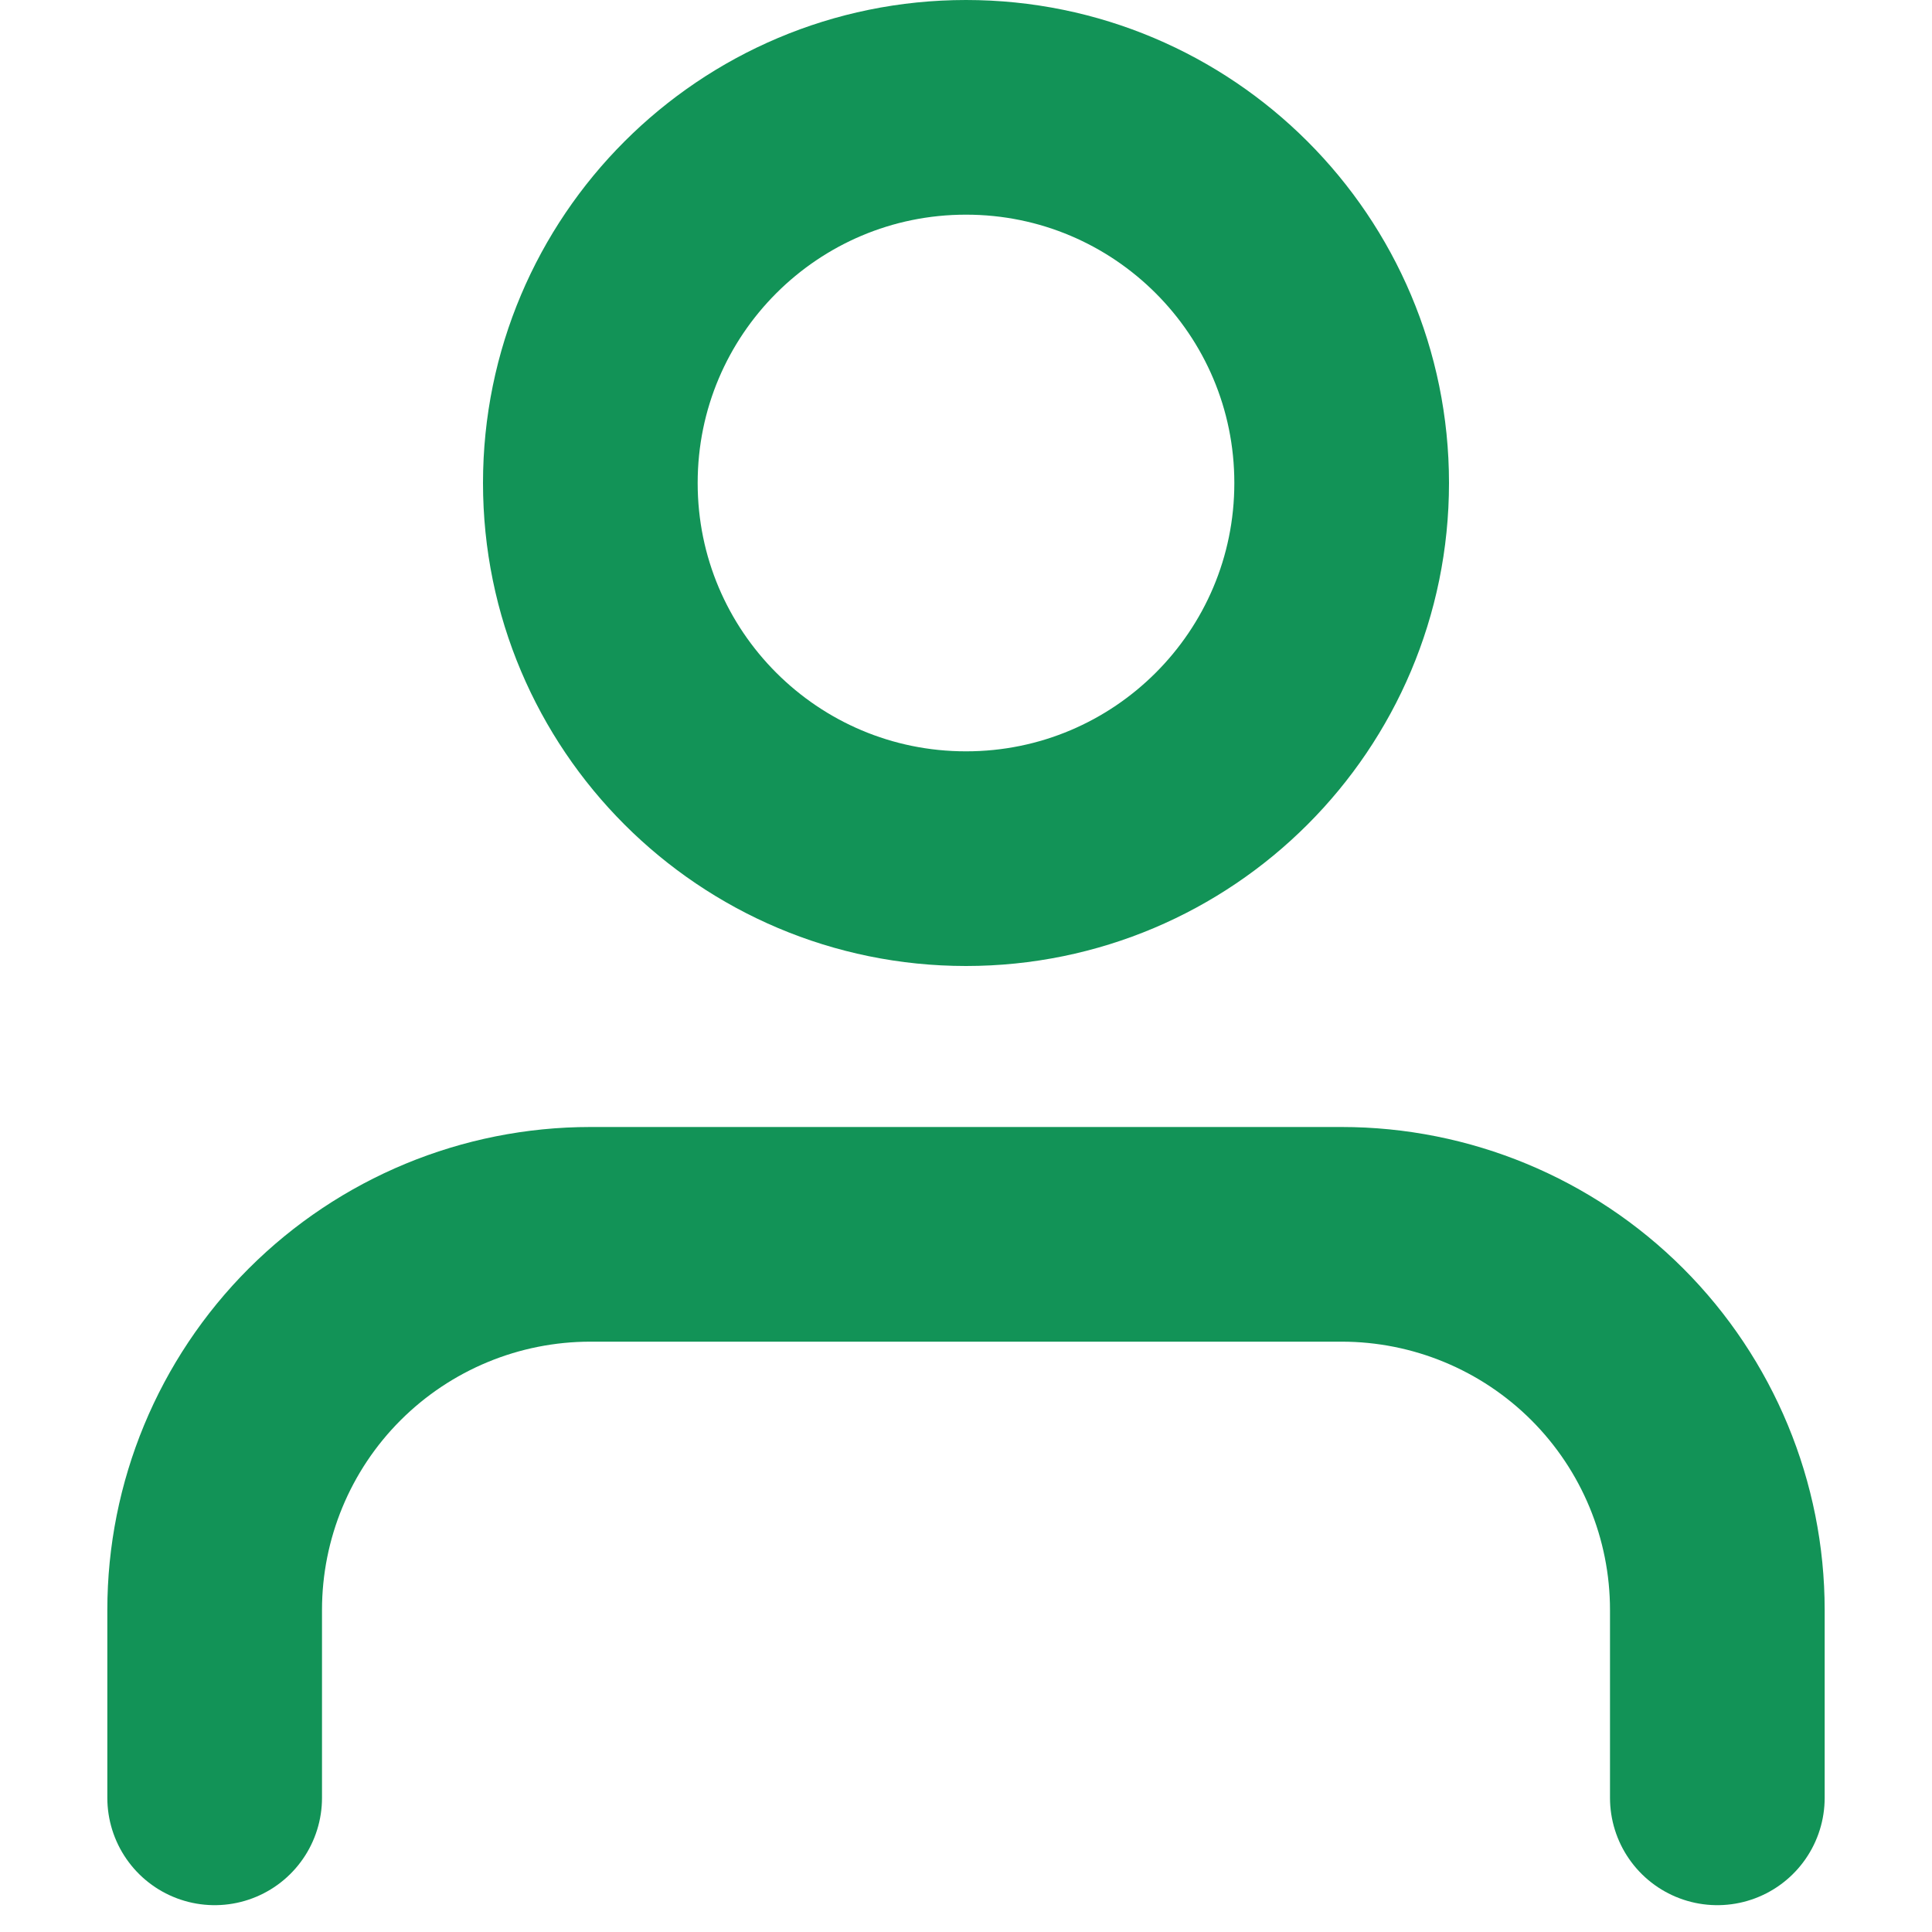 <svg width="32" height="32" viewBox="0 0 32 36" fill="none" xmlns="http://www.w3.org/2000/svg">
<path d="M30 33.5V30C30 28.143 29.262 26.363 27.95 25.05C26.637 23.738 24.857 23 23 23H9C7.143 23 5.363 23.738 4.05 25.05C2.737 26.363 2 28.143 2 30V33.5" stroke="#129357" stroke-width="4" stroke-linecap="round" stroke-linejoin="round"/>
<path d="M16 16C19.866 16 23 12.866 23 9C23 5.134 19.866 2 16 2C12.134 2 9 5.134 9 9C9 12.866 12.134 16 16 16Z" stroke="#129357" stroke-width="4" stroke-linecap="round" stroke-linejoin="round"/>
</svg>
